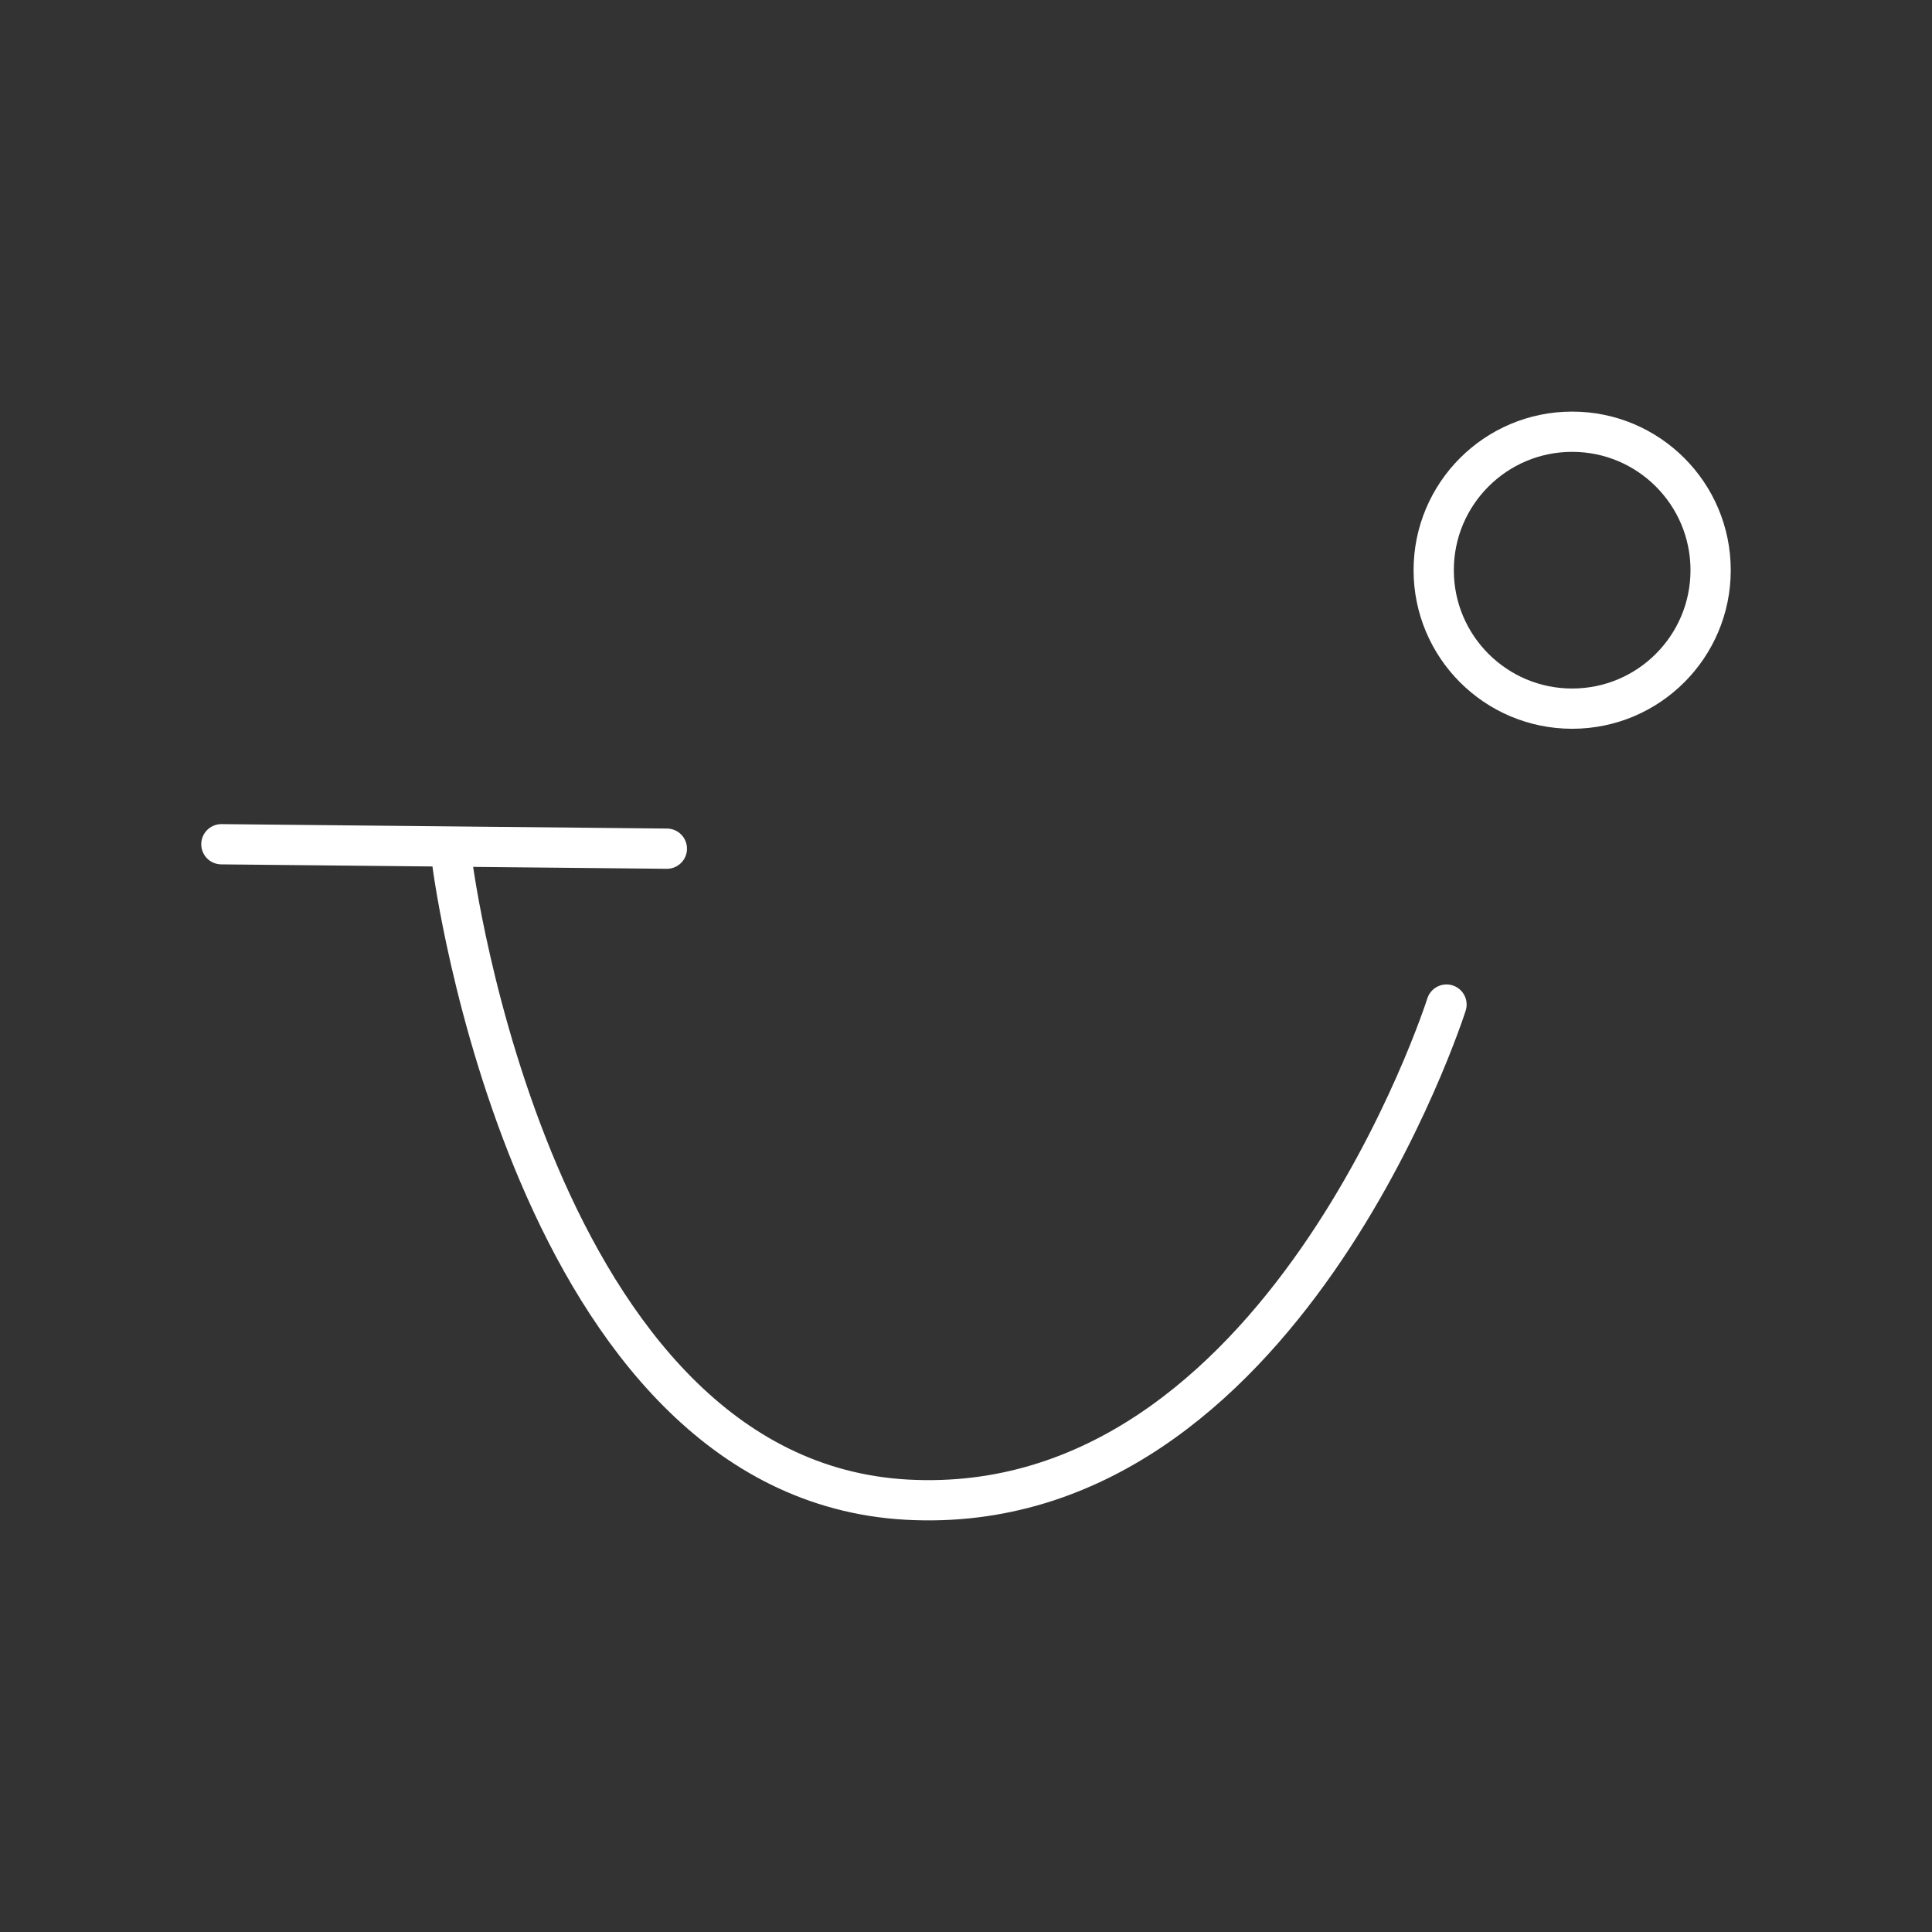 <?xml version="1.0" encoding="UTF-8"?><svg id="b" xmlns="http://www.w3.org/2000/svg" viewBox="0 0 48 48"><rect x="0" y="0" width="48" height="48" fill="#333333" stroke="none"/><defs><style>.g{fill:none;stroke:#fff;stroke-linecap:round;stroke-linejoin:round;}</style></defs><g id="c"><path id="d" class="g" d="M5.5,20.975l11.068.11"/><path id="e" class="g" d="M11.242,21.477s1.966,15.276,11.295,15.782c9.329.506,13.401-12.301,13.401-12.301"/><circle id="f" class="g" cx="39.06" cy="14.166" r="3.44"/></g></svg>